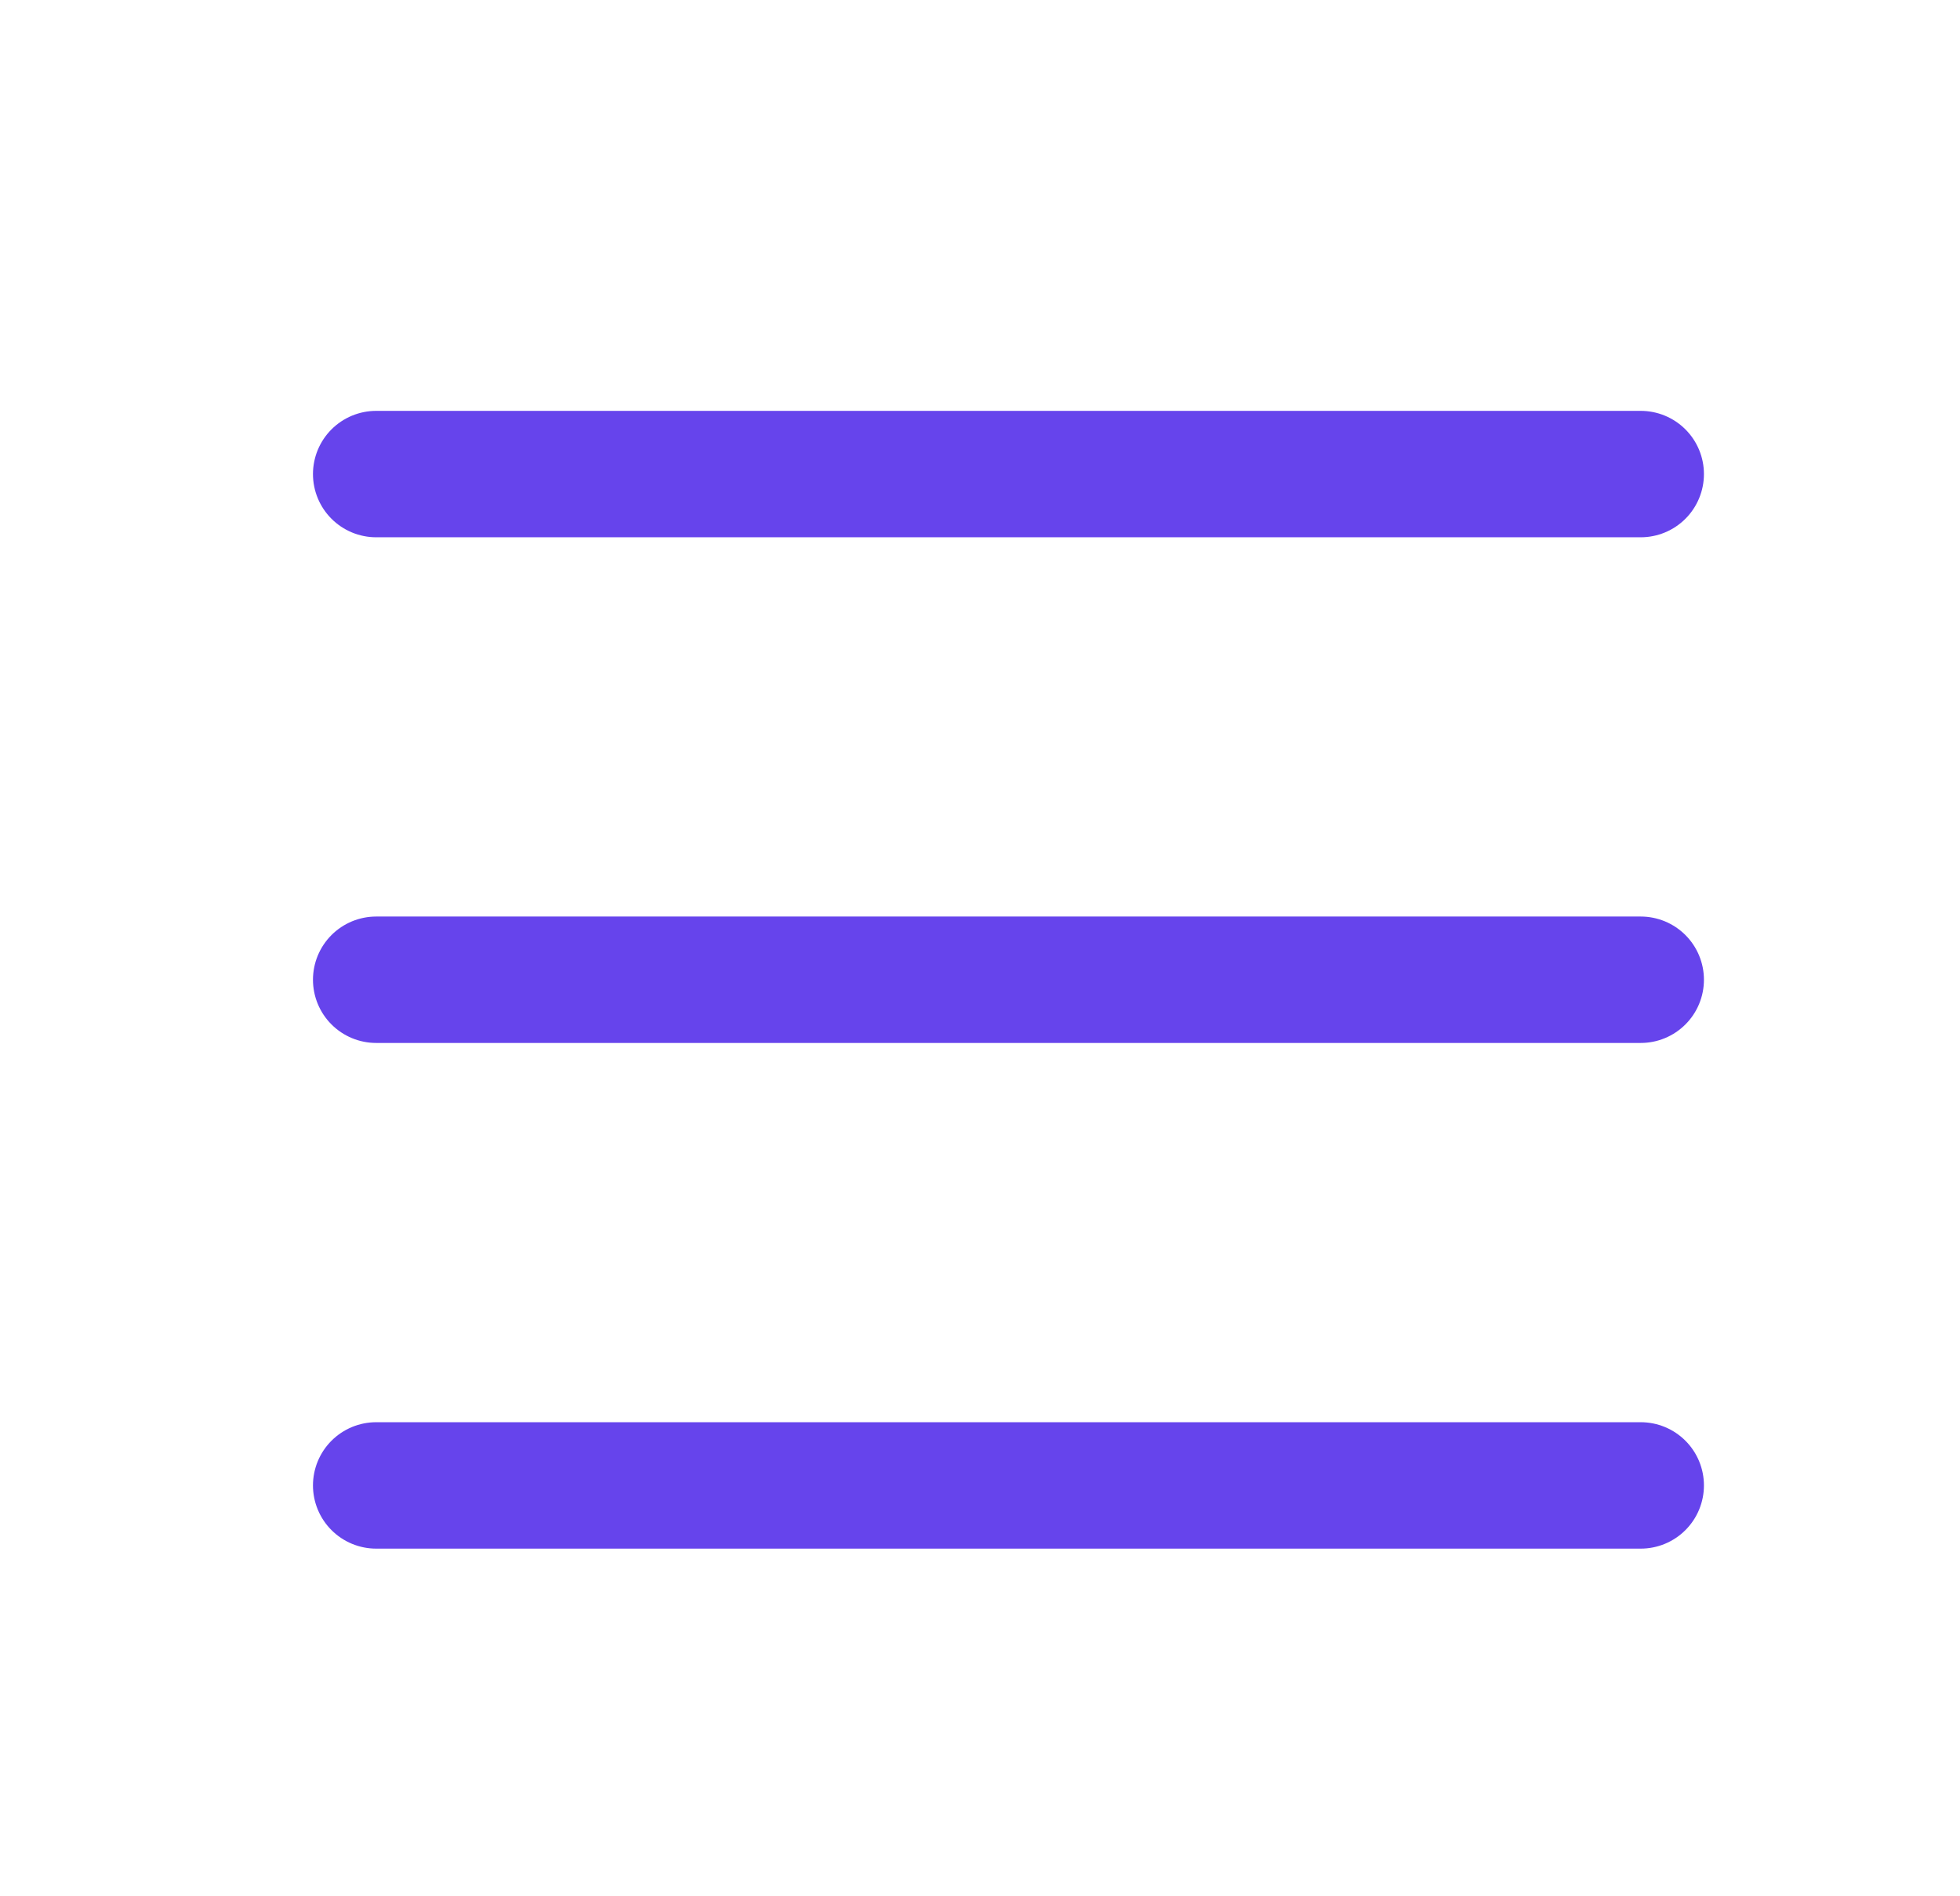 <svg viewBox="0 0 31 30" fill="none" xmlns="http://www.w3.org/2000/svg">
  <path d="M5.95 23.5H25.95" stroke="#6644ec" stroke-width="2" stroke-linecap="round"/>
  <path d="M5.95 15.5H25.95" stroke="#6644ec" stroke-width="2" stroke-linecap="round"/>
  <path d="M5.95 7.5H25.95" stroke="#6644ec" stroke-width="2" stroke-linecap="round"/>
</svg>
